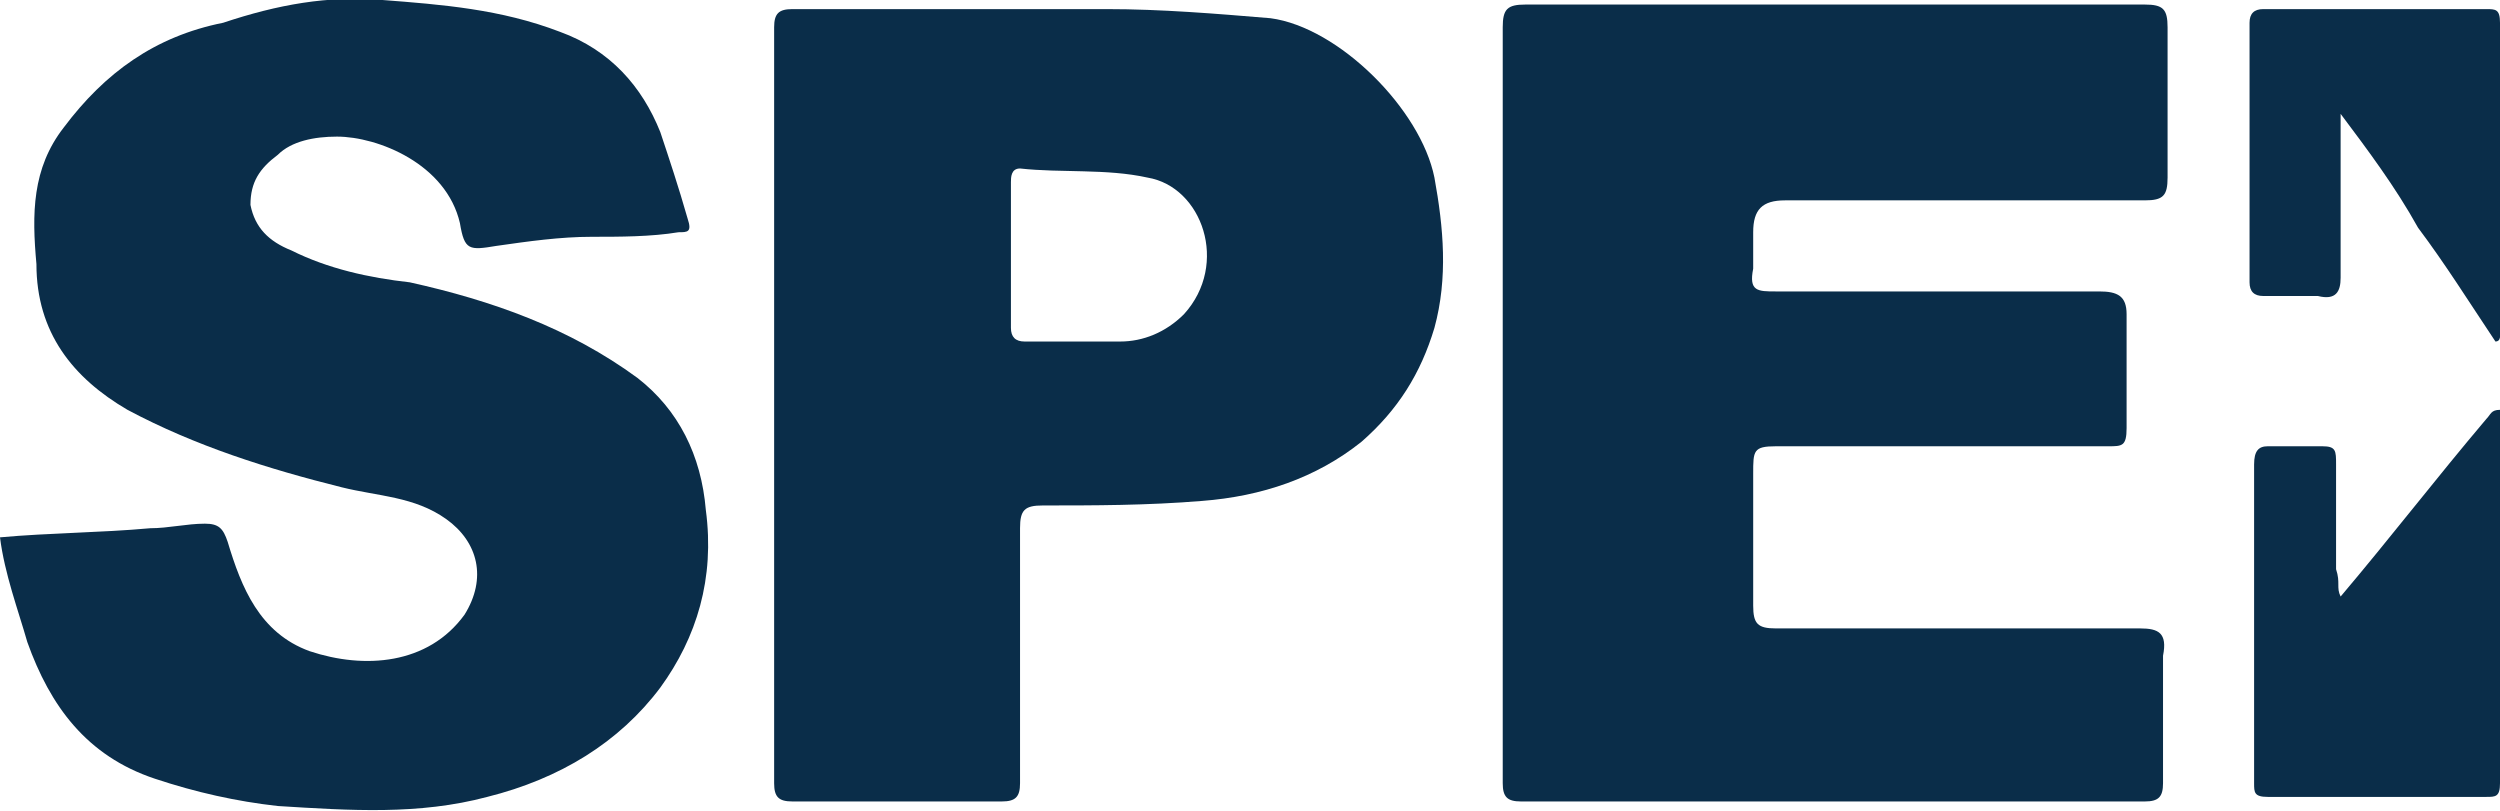 <?xml version="1.0" encoding="utf-8"?>
<!-- Generator: Adobe Illustrator 27.4.0, SVG Export Plug-In . SVG Version: 6.00 Build 0)  -->
<svg version="1.1" id="Layer_2_00000135685851567070310150000016356339071071571590_"
	 xmlns="http://www.w3.org/2000/svg" xmlns:xlink="http://www.w3.org/1999/xlink" x="0px" y="0px" viewBox="0 0 54.9 17.8"
	 style="enable-background:new 0 0 54.9 17.8;" xml:space="preserve">
<style type="text/css">
	.st0{fill:#0A2D49;}
</style>
<g id="Layer_1-2">
	<g>
		<path class="st0" d="M33,8.9c0-2.8,0-5.5,0-8.3c0-0.4,0.1-0.5,0.5-0.5c4.5,0,9.1,0,13.6,0c0.4,0,0.5,0.1,0.5,0.5
			c0,1.1,0,2.2,0,3.3c0,0.4-0.1,0.5-0.5,0.5c-2.6,0-5.3,0-7.9,0c-0.5,0-0.7,0.2-0.7,0.7c0,0.3,0,0.6,0,0.8c-0.1,0.5,0.1,0.5,0.5,0.5
			c2.4,0,4.8,0,7.1,0c0.4,0,0.6,0.1,0.6,0.5c0,0.8,0,1.7,0,2.5c0,0.4-0.1,0.4-0.4,0.4c-2.4,0-4.8,0-7.3,0c-0.5,0-0.5,0.1-0.5,0.6
			c0,1,0,2,0,2.9c0,0.4,0.1,0.5,0.5,0.5c2.7,0,5.4,0,8,0c0.4,0,0.6,0.1,0.5,0.6c0,0.9,0,1.9,0,2.8c0,0.3-0.1,0.4-0.4,0.4
			c-4.6,0-9.2,0-13.7,0c-0.3,0-0.4-0.1-0.4-0.4C33,14.5,33,11.7,33,8.9L33,8.9z"/>
		<path class="st0" d="M0,11.8c1.1-0.1,2.2-0.1,3.3-0.2c0.4,0,0.8-0.1,1.2-0.1c0.3,0,0.4,0.1,0.5,0.4c0.3,1,0.7,2,1.8,2.4
			c1.2,0.4,2.6,0.3,3.4-0.8c0.5-0.8,0.3-1.6-0.4-2.1c-0.7-0.5-1.5-0.5-2.3-0.7c-1.6-0.4-3.2-0.9-4.7-1.7c-1.2-0.7-2-1.7-2-3.2
			c-0.1-1.1-0.1-2.1,0.6-3c0.9-1.2,2-2,3.5-2.3C6.1,0.1,7.2-0.1,8.4,0c1.3,0.1,2.6,0.2,3.9,0.7c1.1,0.4,1.8,1.2,2.2,2.2
			c0.2,0.6,0.4,1.2,0.6,1.9c0.1,0.3,0,0.3-0.2,0.3c-0.6,0.1-1.3,0.1-1.9,0.1c-0.7,0-1.4,0.1-2.1,0.2c-0.6,0.1-0.7,0.1-0.8-0.5
			C9.8,3.6,8.3,3,7.4,3C6.9,3,6.4,3.1,6.1,3.4C5.7,3.7,5.5,4,5.5,4.5C5.6,5,5.9,5.3,6.4,5.5C7.2,5.9,8.1,6.1,9,6.2
			c1.8,0.4,3.5,1,5,2.1c0.9,0.7,1.4,1.7,1.5,2.9c0.2,1.5-0.2,2.8-1,3.9c-0.9,1.2-2.2,2-3.8,2.4c-1.5,0.4-3,0.3-4.6,0.2
			c-0.9-0.1-1.8-0.3-2.7-0.6c-1.5-0.5-2.3-1.6-2.8-3C0.4,13.4,0.1,12.6,0,11.8L0,11.8z"/>
		<path class="st0" d="M17,8.9c0-2.8,0-5.5,0-8.3c0-0.3,0.1-0.4,0.4-0.4c2.3,0,4.6,0,6.9,0c1.2,0,2.4,0.1,3.6,0.2
			c1.5,0.2,3.3,2,3.6,3.5c0.2,1.1,0.3,2.2,0,3.3c-0.3,1-0.8,1.8-1.6,2.5c-1,0.8-2.2,1.2-3.5,1.3c-1.2,0.1-2.4,0.1-3.5,0.1
			c-0.4,0-0.5,0.1-0.5,0.5c0,1.9,0,3.7,0,5.6c0,0.3-0.1,0.4-0.4,0.4c-1.5,0-3,0-4.6,0c-0.3,0-0.4-0.1-0.4-0.4
			C17,14.4,17,11.7,17,8.9L17,8.9z M22.2,5.6c0,0.5,0,1.1,0,1.6c0,0.2,0.1,0.3,0.3,0.3c0.7,0,1.4,0,2.1,0c0.5,0,1-0.2,1.4-0.6
			c1-1.1,0.4-2.8-0.8-3c-0.9-0.2-1.9-0.1-2.8-0.2c-0.2,0-0.2,0.2-0.2,0.3C22.2,4.6,22.2,5.1,22.2,5.6L22.2,5.6z"/>
		<path class="st0" d="M51.4,13.1c1.1-1.3,2.1-2.6,3.2-3.9C54.7,9.1,54.7,9,54.9,9c0.1,0,0,0.2,0,0.2c0,2.7,0,5.4,0,8
			c0,0.3-0.1,0.3-0.3,0.3c-1.6,0-3.2,0-4.8,0c-0.3,0-0.3-0.1-0.3-0.3c0-2.3,0-4.7,0-7c0-0.3,0.1-0.4,0.3-0.4c0.4,0,0.8,0,1.2,0
			c0.3,0,0.3,0.1,0.3,0.4c0,0.8,0,1.6,0,2.3C51.4,12.8,51.3,12.9,51.4,13.1L51.4,13.1z"/>
		<path class="st0" d="M51.4,2.5c0,1.2,0,2.4,0,3.6c0,0.3-0.1,0.5-0.5,0.4c-0.4,0-0.8,0-1.2,0c-0.2,0-0.3-0.1-0.3-0.3
			c0-1.9,0-3.8,0-5.7c0-0.2,0.1-0.3,0.3-0.3c1.6,0,3.3,0,4.9,0c0.2,0,0.3,0,0.3,0.3c0,2.3,0,4.6,0,6.9c0,0,0,0.1-0.1,0.1
			c-0.6-0.9-1.1-1.7-1.7-2.5C52.6,4.1,52,3.3,51.4,2.5L51.4,2.5L51.4,2.5z"/>
	</g>
</g>
</svg>
